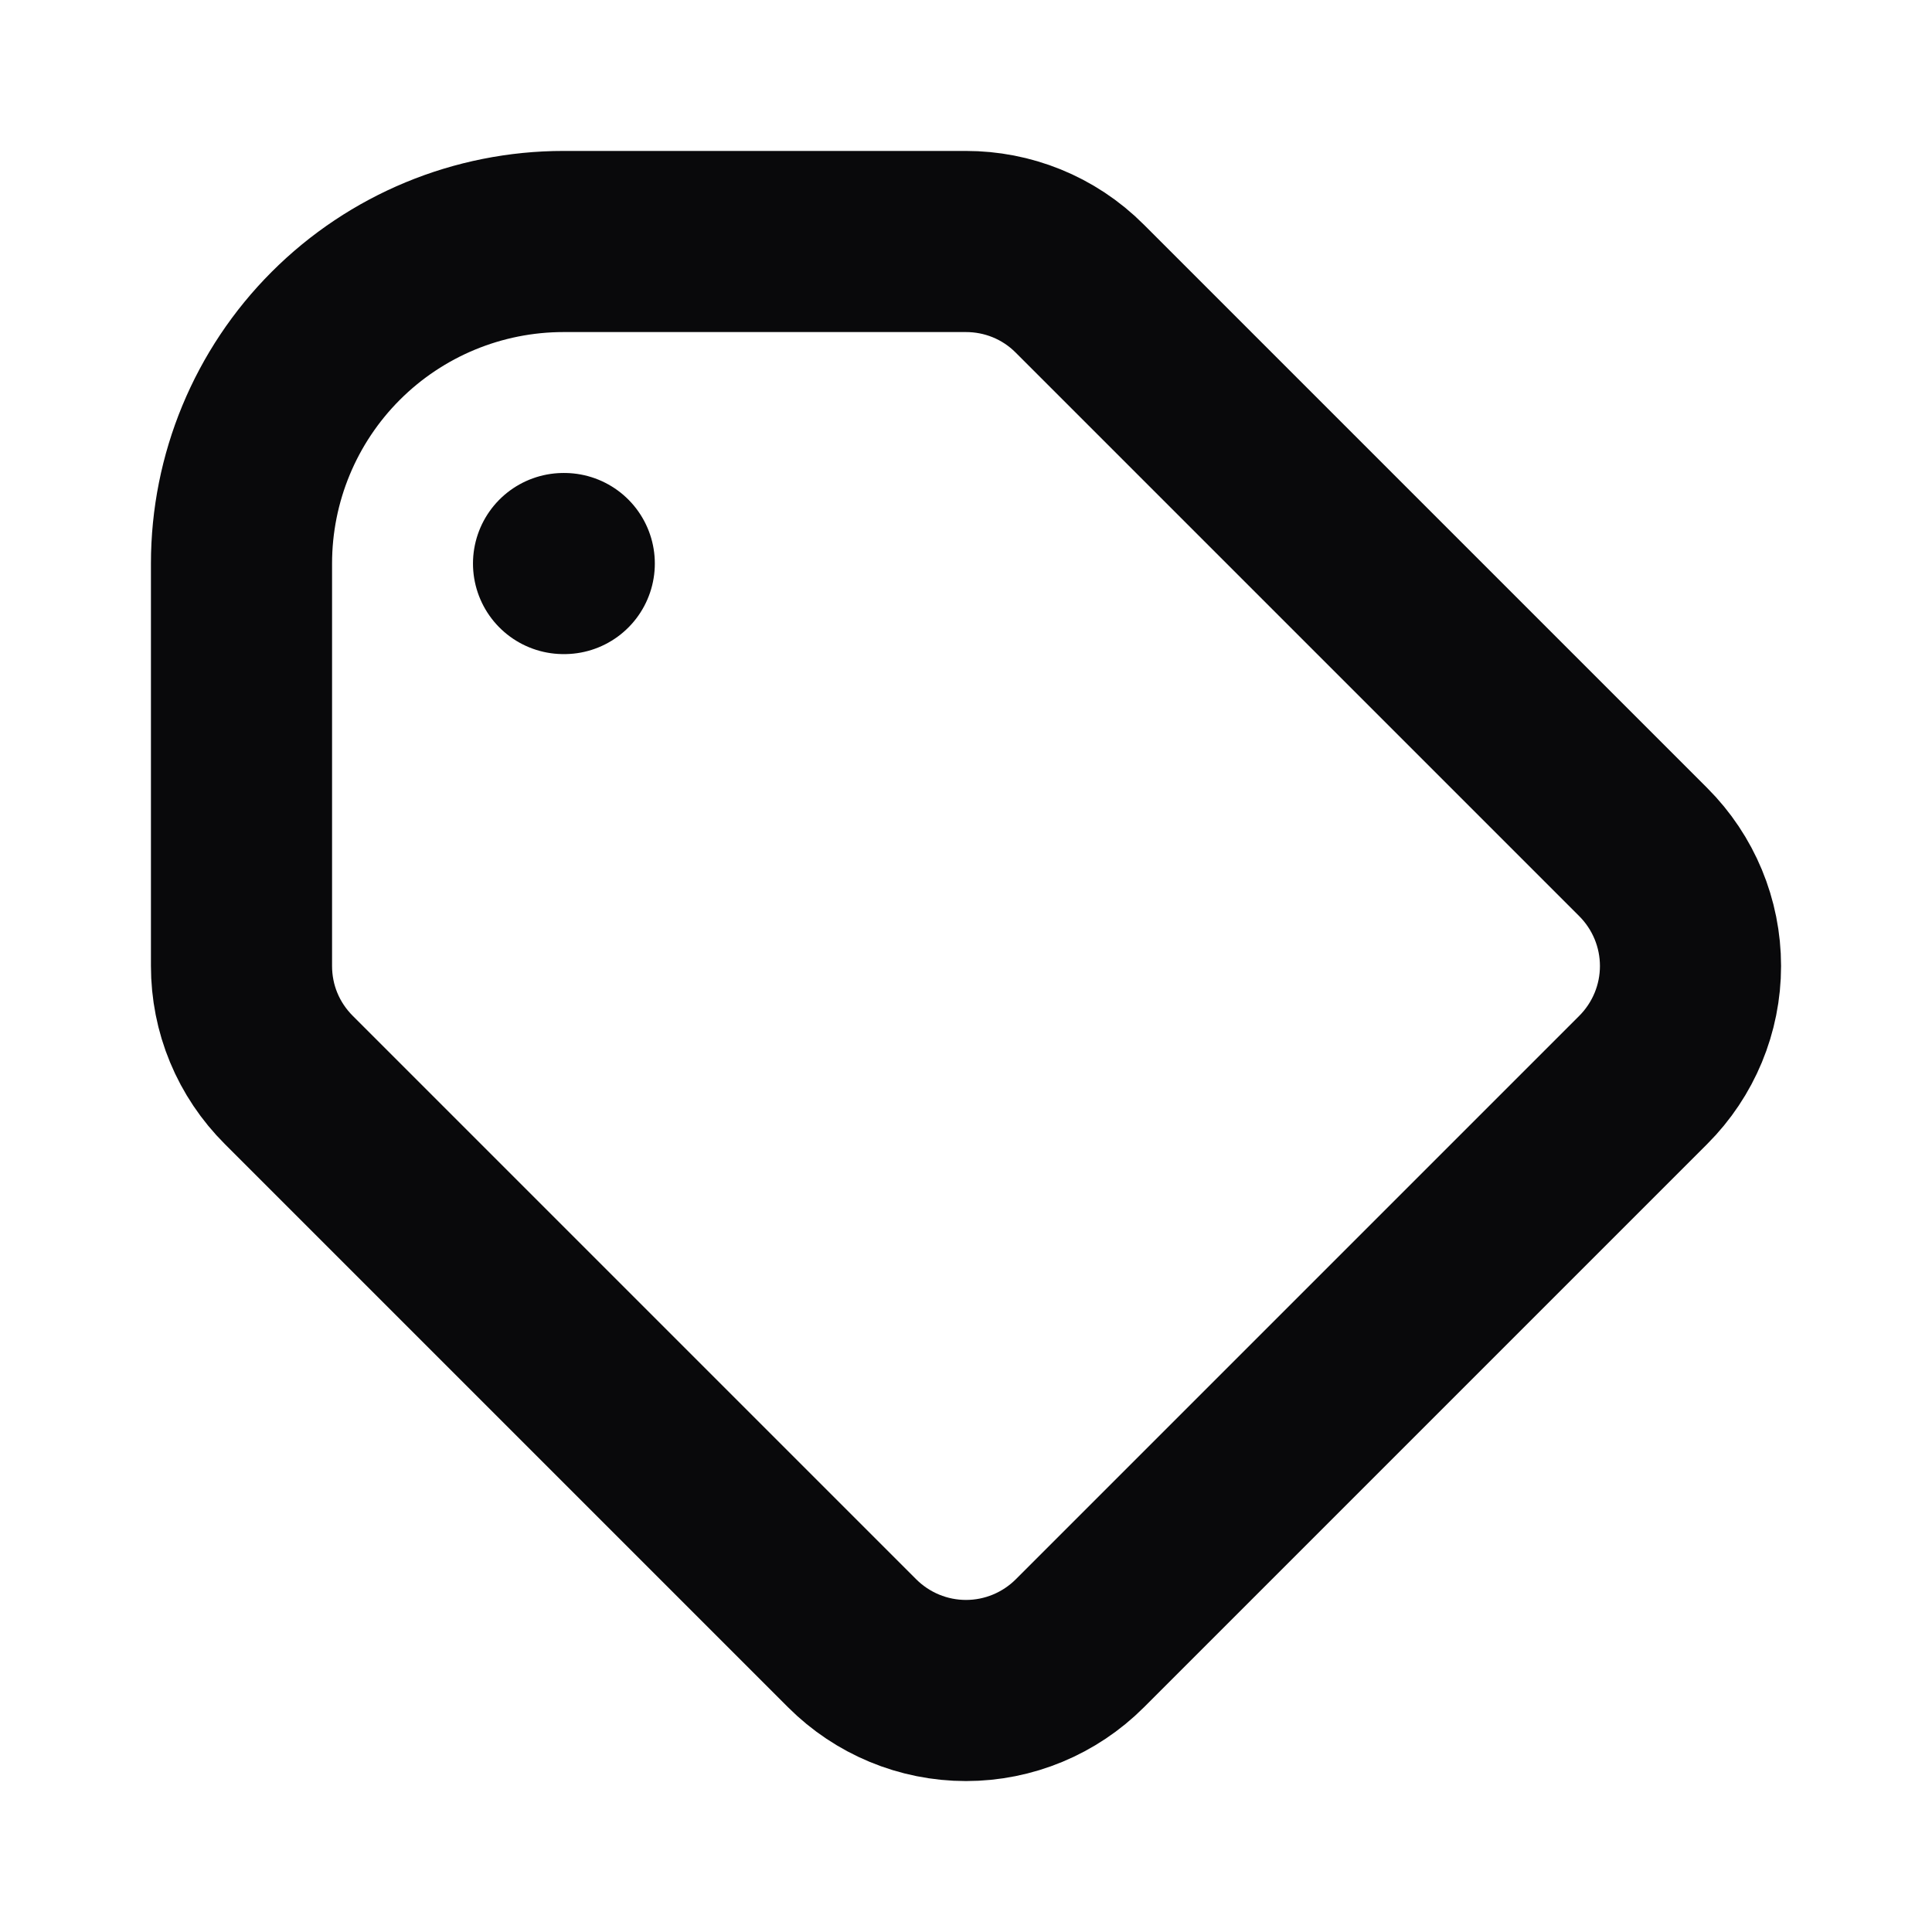 <svg width="16" height="16" viewBox="0 0 16 16" fill="none" xmlns="http://www.w3.org/2000/svg">
<path d="M4.667 4.667H4.673M4.667 2H8C8.341 2 8.683 2.13 8.943 2.391L13.609 7.057C13.859 7.307 14 7.646 14 8C14 8.354 13.859 8.693 13.609 8.943L8.943 13.609C8.693 13.859 8.354 14 8 14C7.646 14 7.307 13.859 7.057 13.609L2.391 8.943C2.267 8.819 2.168 8.672 2.101 8.51C2.034 8.349 2 8.175 2 8V4.667C2 3.959 2.281 3.281 2.781 2.781C3.281 2.281 3.959 2 4.667 2Z" stroke="#09090B" stroke-width="1.5" stroke-linecap="round" stroke-linejoin="round"/>
</svg>
